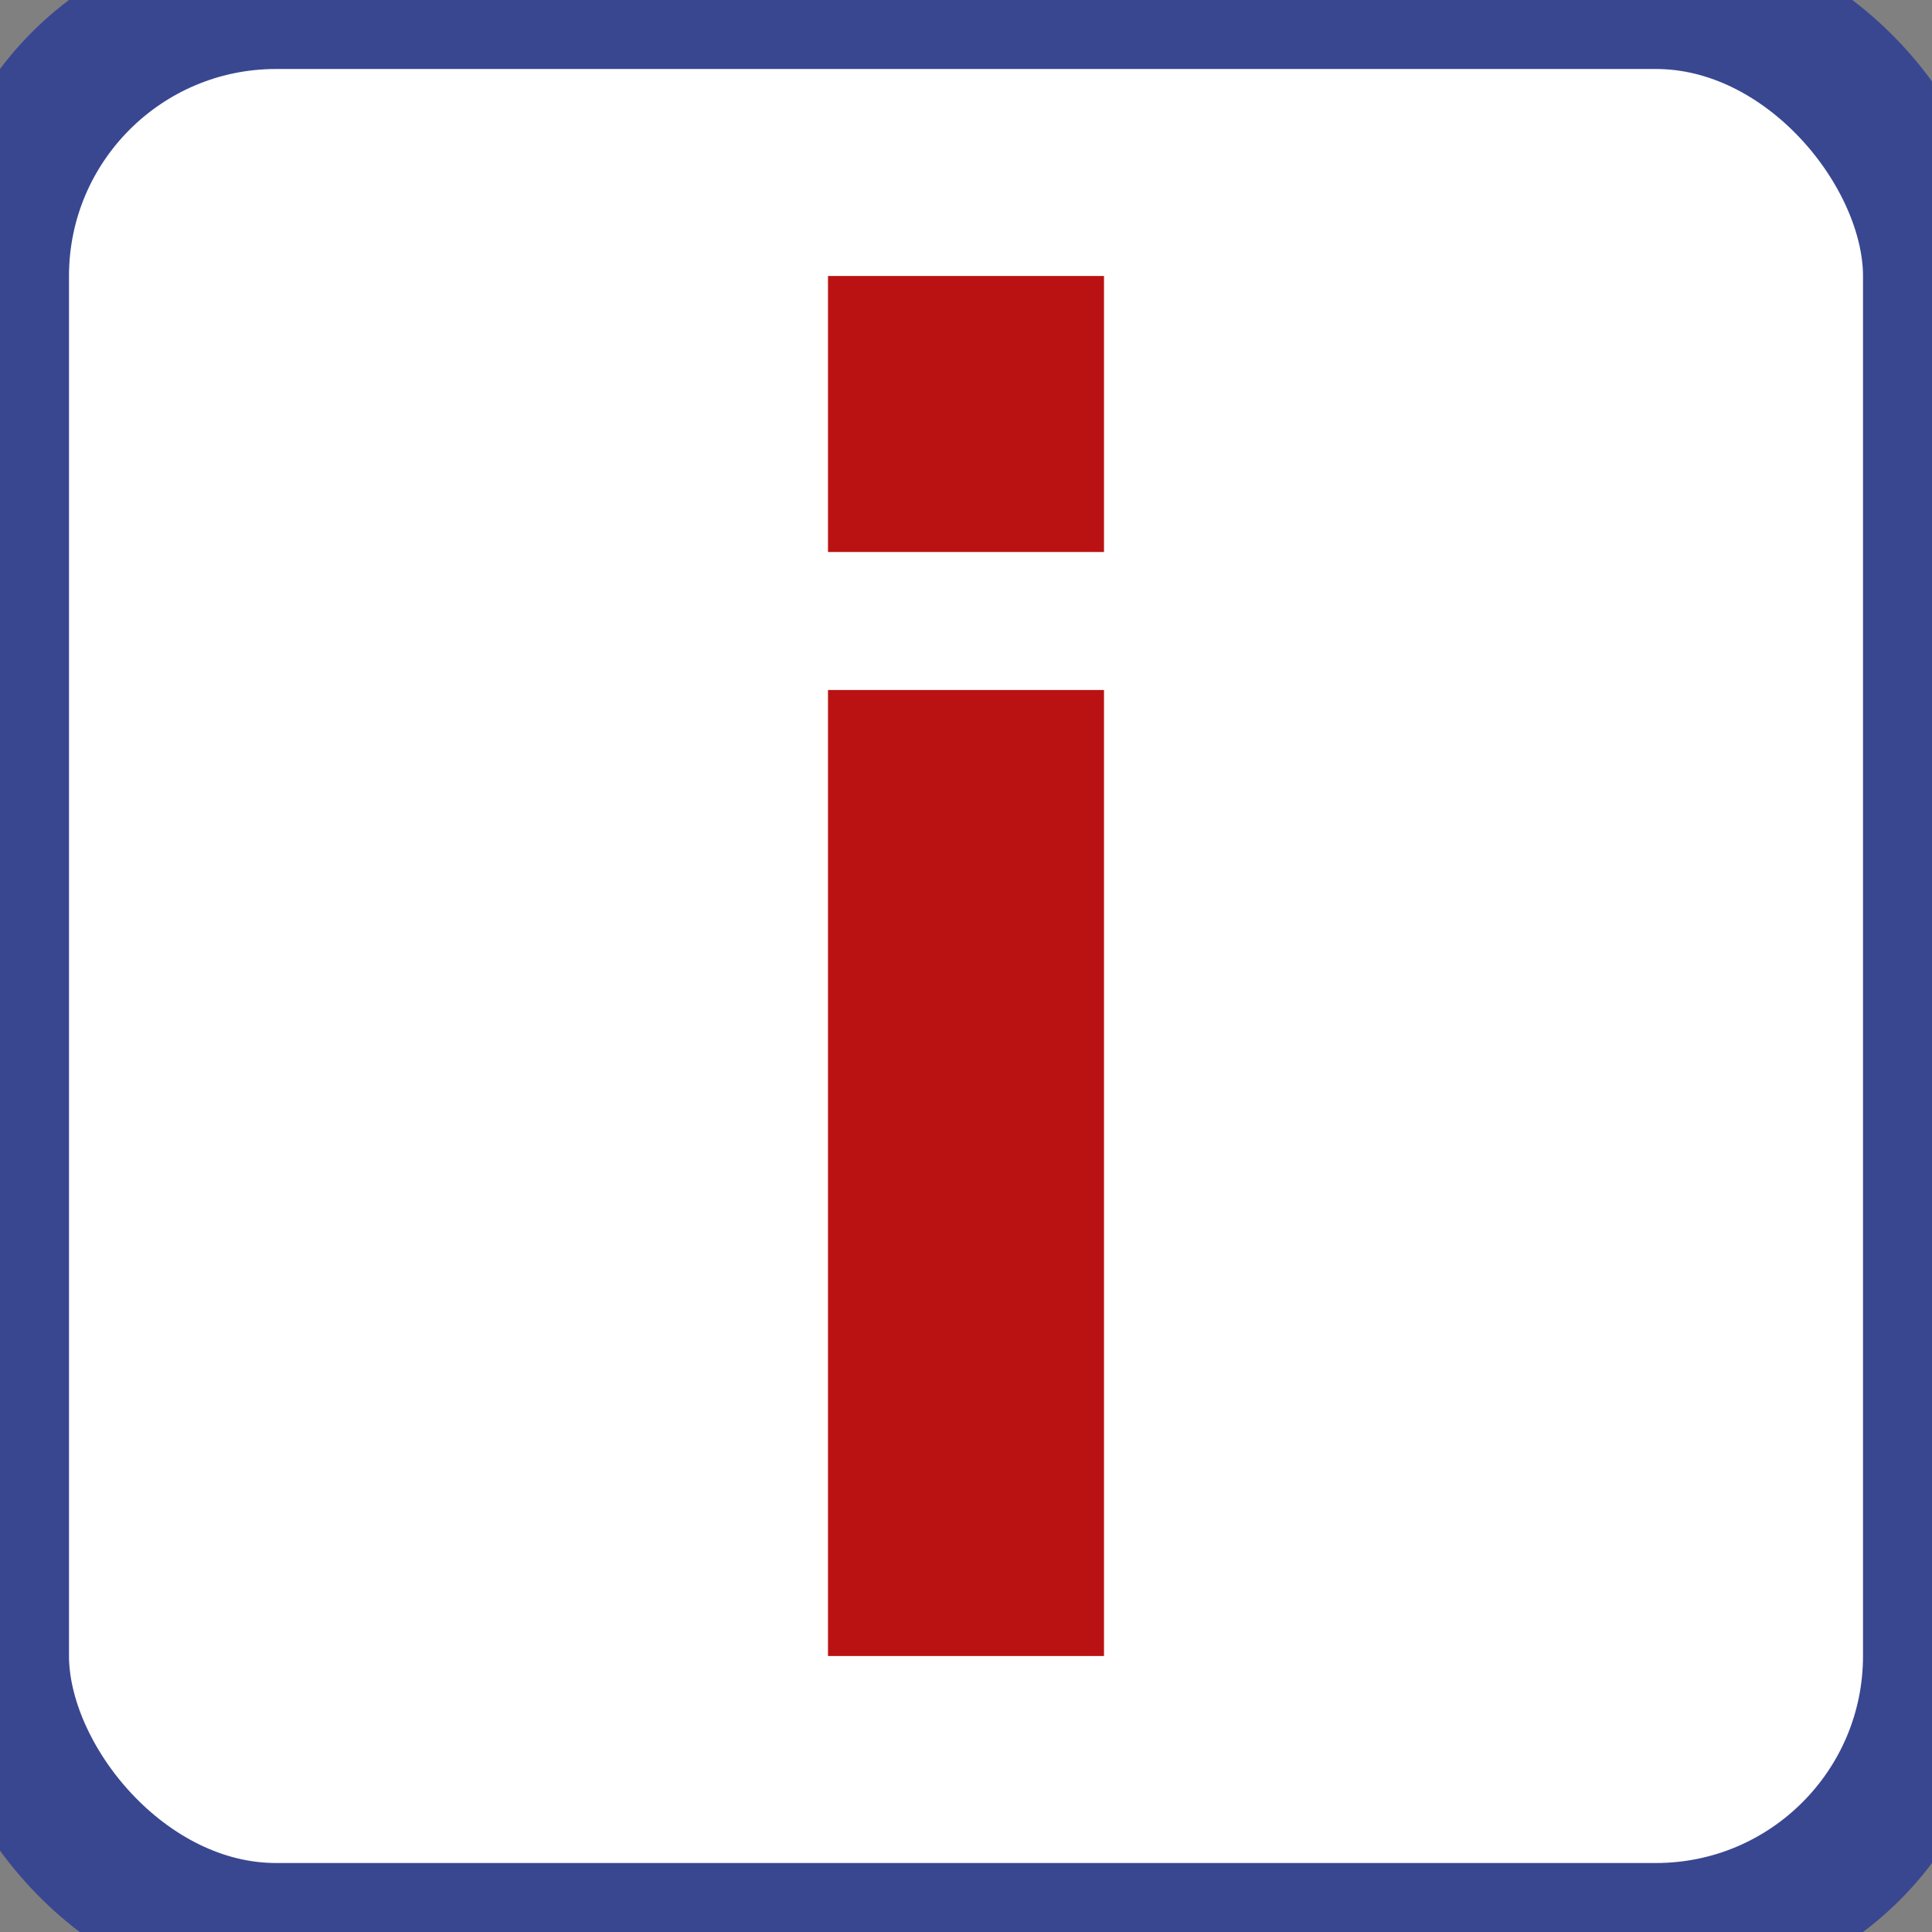 <svg xmlns="http://www.w3.org/2000/svg" width="14" height="14" viewBox="0 0 14 14"><rect x="0" y="0" width="14" height="14" fill="#808080" stroke="none"/><g fill="none" fill-rule="evenodd"><rect width="14" height="14" fill="#FFF" rx="2" stroke="#394791"/><path fill="#ba1212" d="M6 5h2v7H6zm0-3h2v2H6z"/></g></svg>
